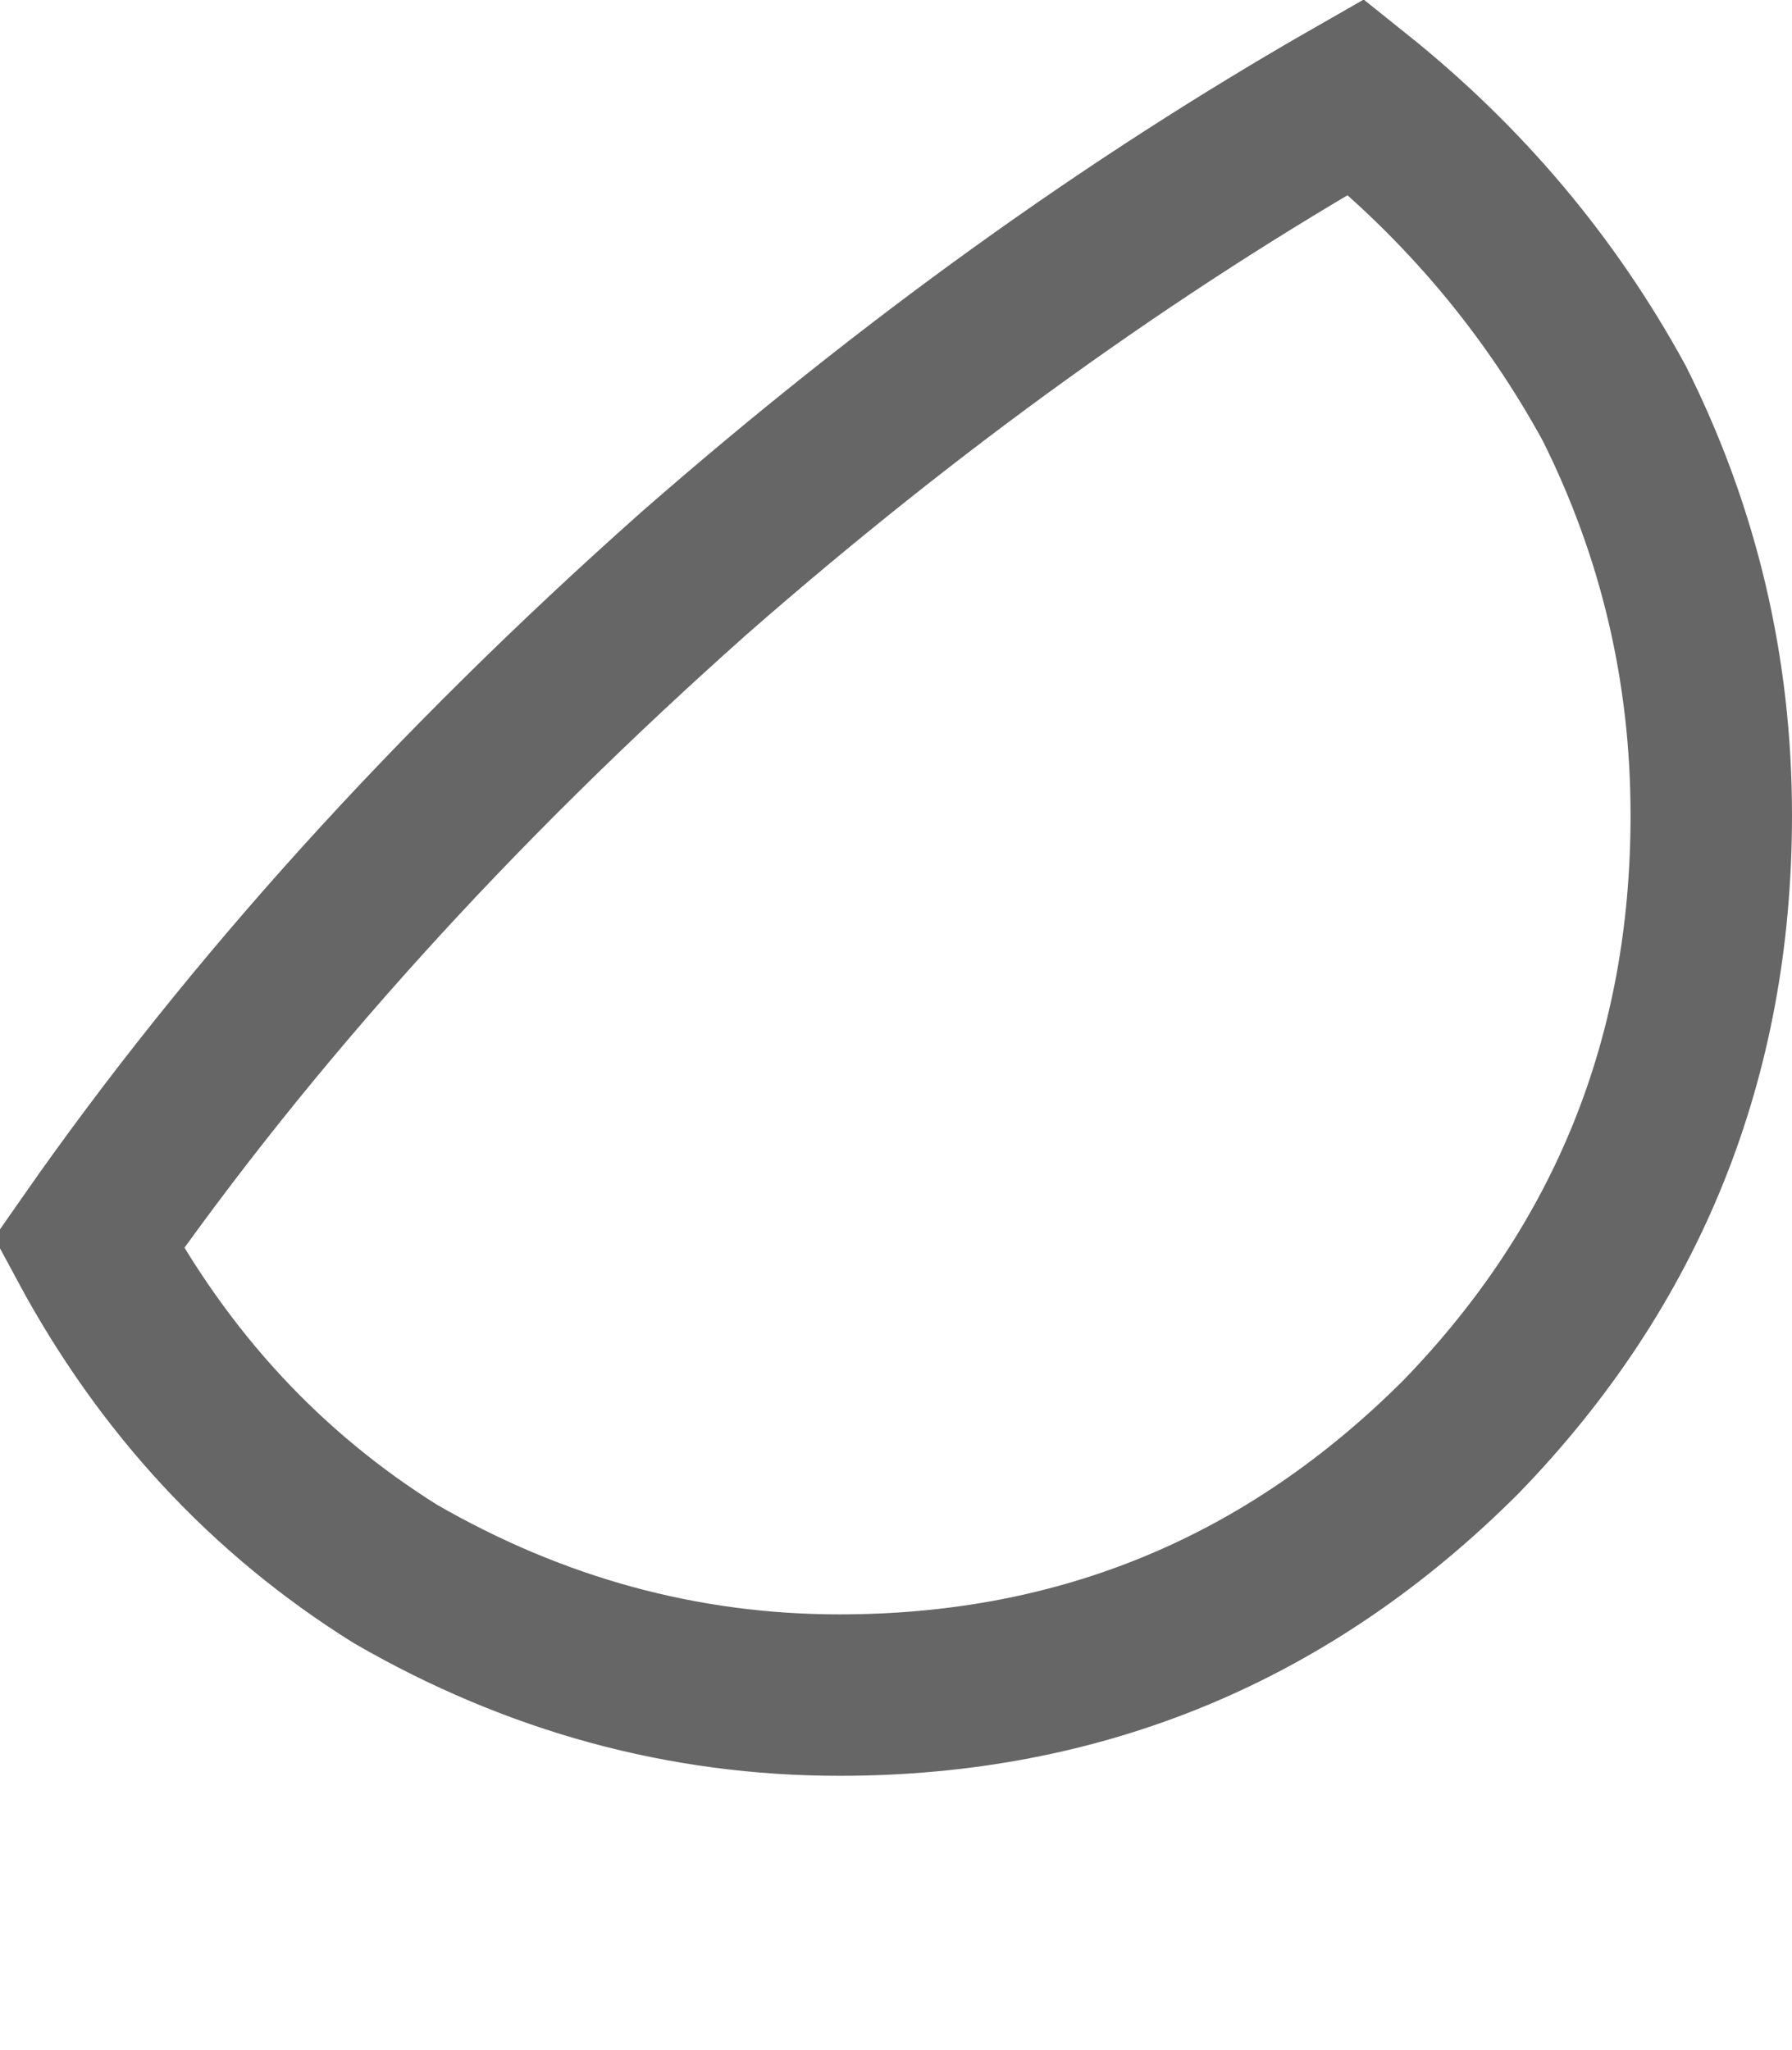<?xml version="1.0" encoding="UTF-8" standalone="no"?>
<svg xmlns:xlink="http://www.w3.org/1999/xlink" height="12.7px" width="11.1px" xmlns="http://www.w3.org/2000/svg">
  <g transform="matrix(1.0, 0.0, 0.0, 1.0, 5.55, 5.55)">
    <path d="M2.85 -4.95 Q3.85 -4.15 4.45 -3.05 5.05 -1.85 5.05 -0.5 5.05 1.75 3.5 3.35 1.9 4.95 -0.35 4.95 -1.8 4.95 -3.1 4.2 -4.3 3.45 -5.0 2.15 -3.5 0.0 -1.25 -2.0 0.75 -3.75 2.85 -4.95" fill="#ffffff" fill-opacity="0.0" fill-rule="evenodd" stroke="none"/>
    <path d="M2.85 -4.95 Q0.75 -3.75 -1.25 -2.0 -3.5 0.0 -5.0 2.15 -4.3 3.45 -3.1 4.2 -1.8 4.95 -0.35 4.95 1.9 4.95 3.5 3.35 5.05 1.75 5.05 -0.5 5.05 -1.85 4.45 -3.05 3.85 -4.15 2.85 -4.95 Z" fill="none" stroke="#000000" stroke-linecap="butt" stroke-linejoin="miter-clip" stroke-miterlimit="10.0" stroke-opacity="0.6" stroke-width="1.0"/>
  </g>
</svg>
